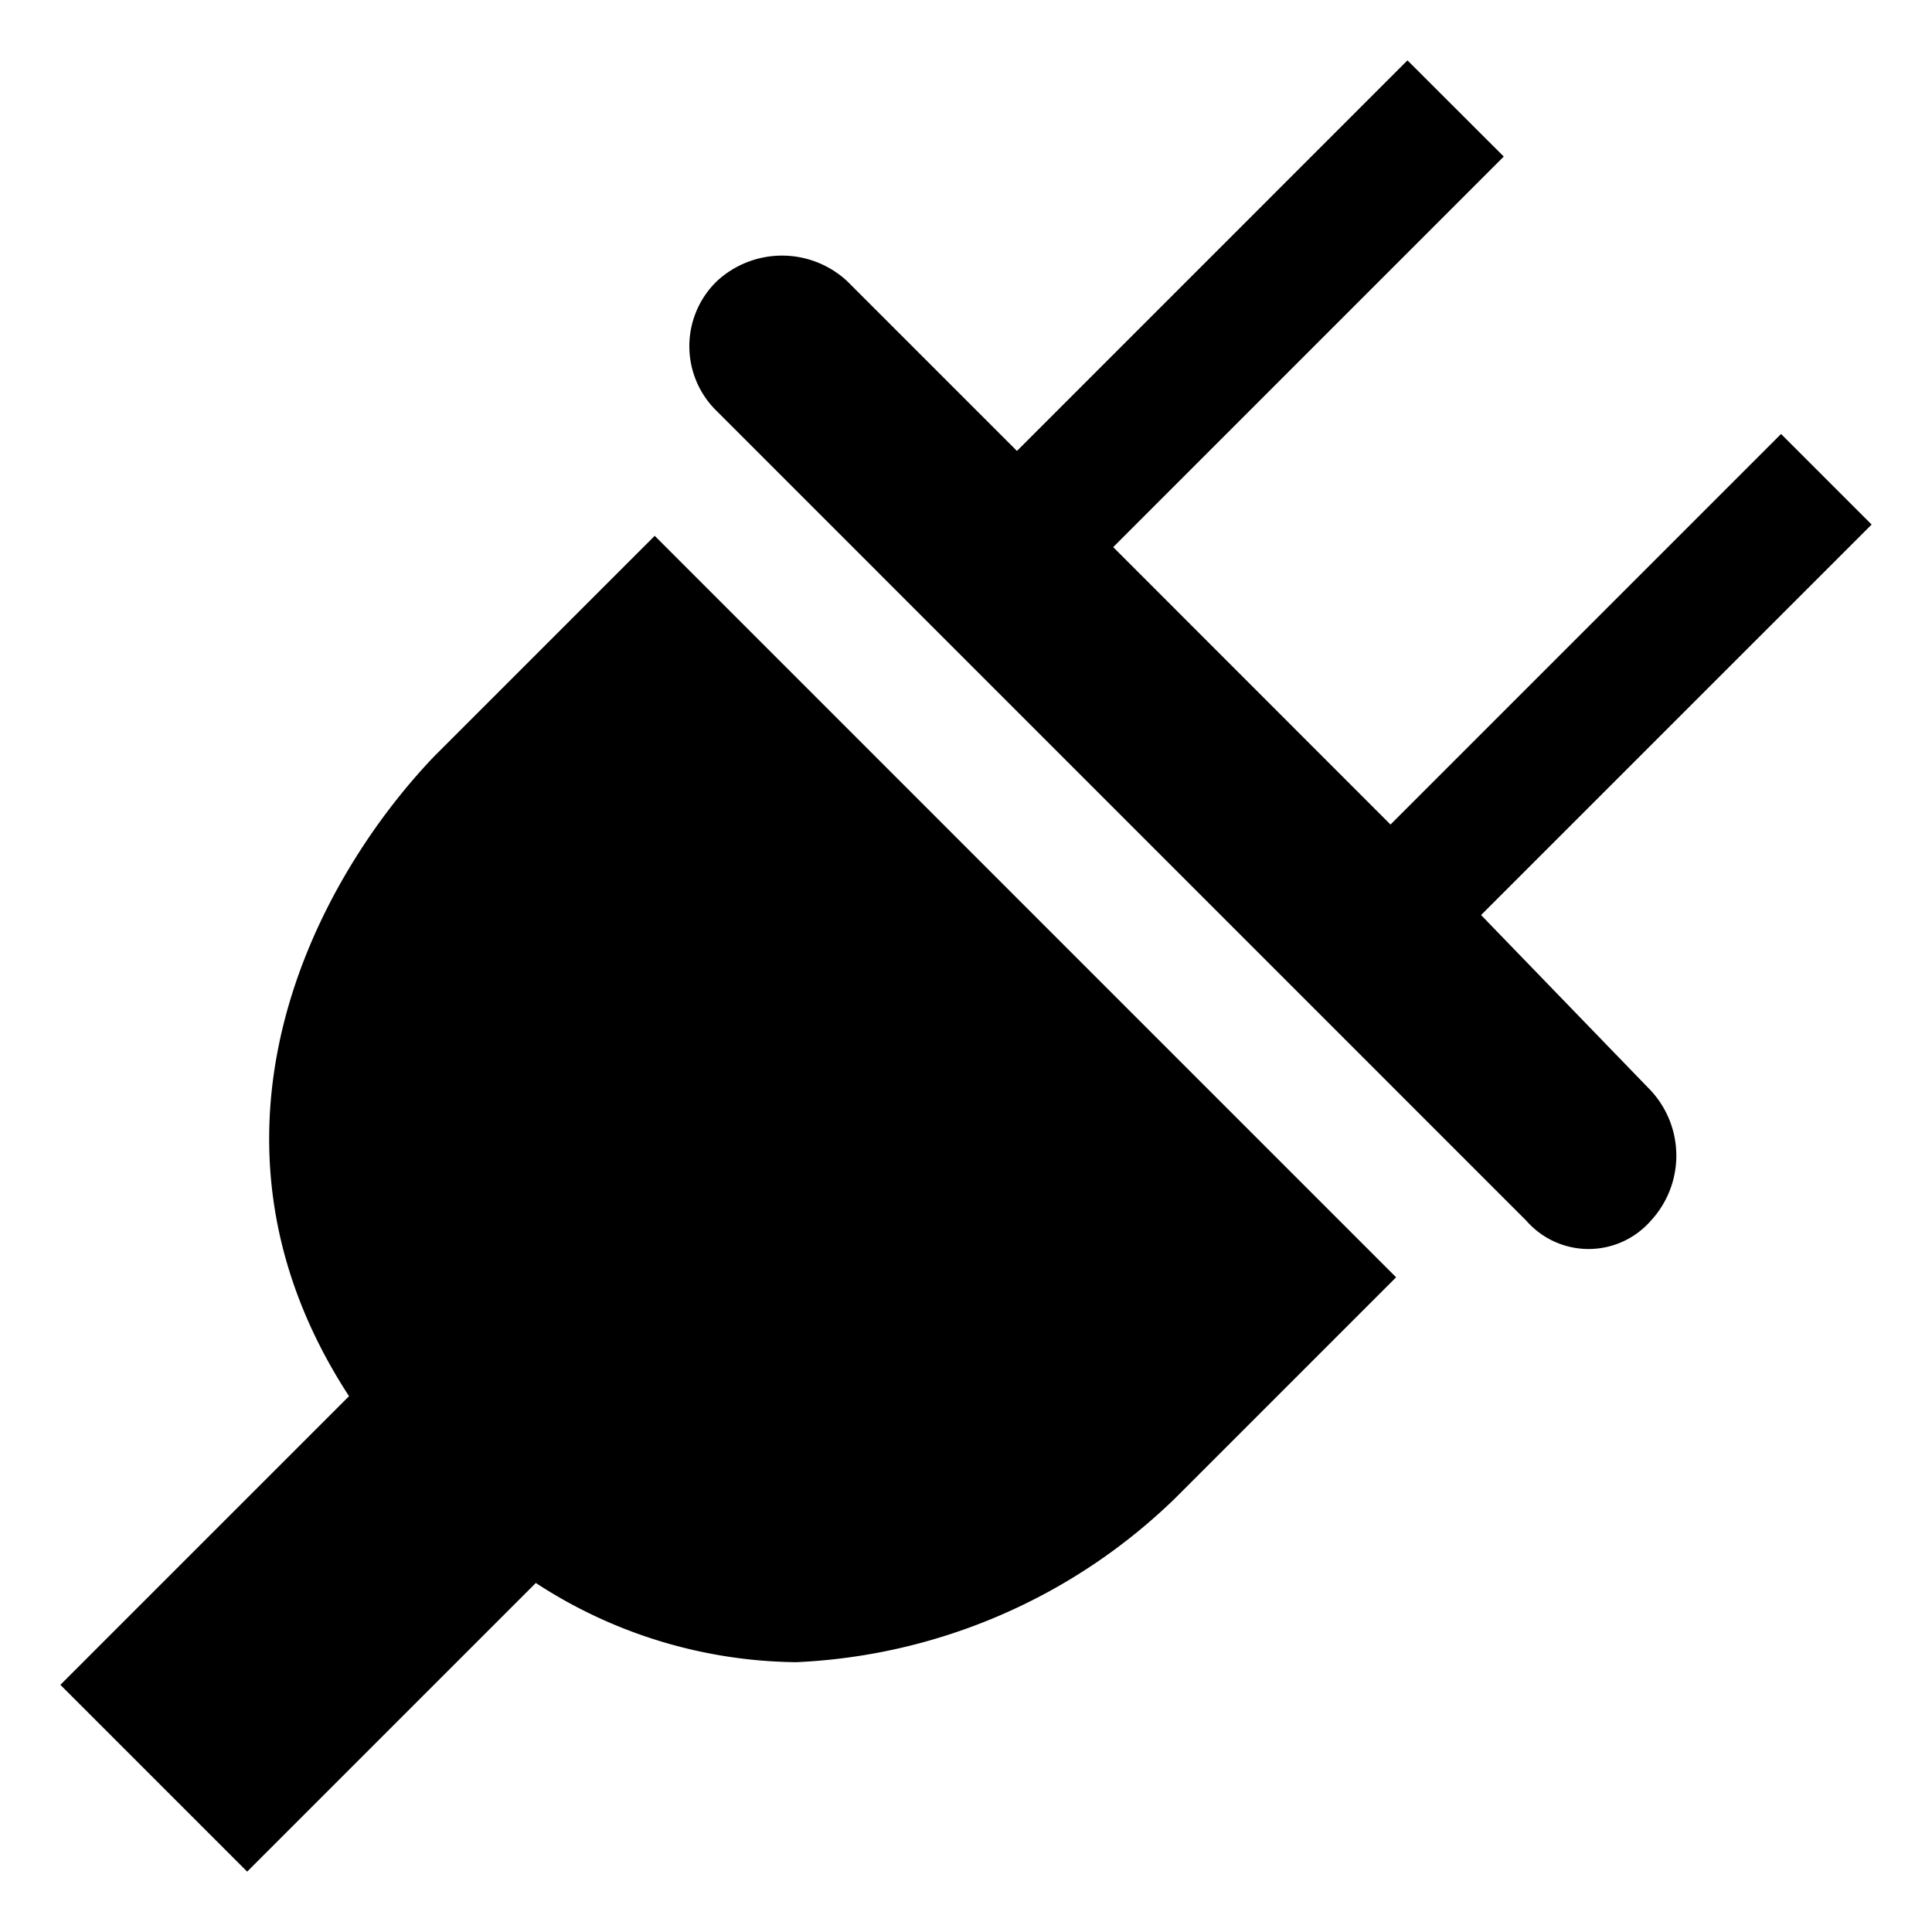 <svg xmlns="http://www.w3.org/2000/svg" width="32" height="32" viewBox="0 0 32 32"><title>icon_battery-mains</title><path d="M7.188,12.531C5.219,14.594,2.969,18.812,5.781,23.125L1,27.906,4.094,31,8.875,26.219a8.021,8.021,0,0,0,4.312,1.312,9.614,9.614,0,0,0,6.281-2.719l3.656-3.656L10.844,8.875Z"/><path d="M24.531,15.156,31,8.688l-1.5-1.5-6.469,6.469L18.438,9.062l6.469-6.469L23.312,1,16.844,7.469,14.031,4.656a1.587,1.587,0,0,0-2.156,0,1.499,1.499,0,0,0,0,2.156L25.281,20.219a1.369,1.369,0,0,0,2.062,0,1.587,1.587,0,0,0,0-2.156Z"/></svg>